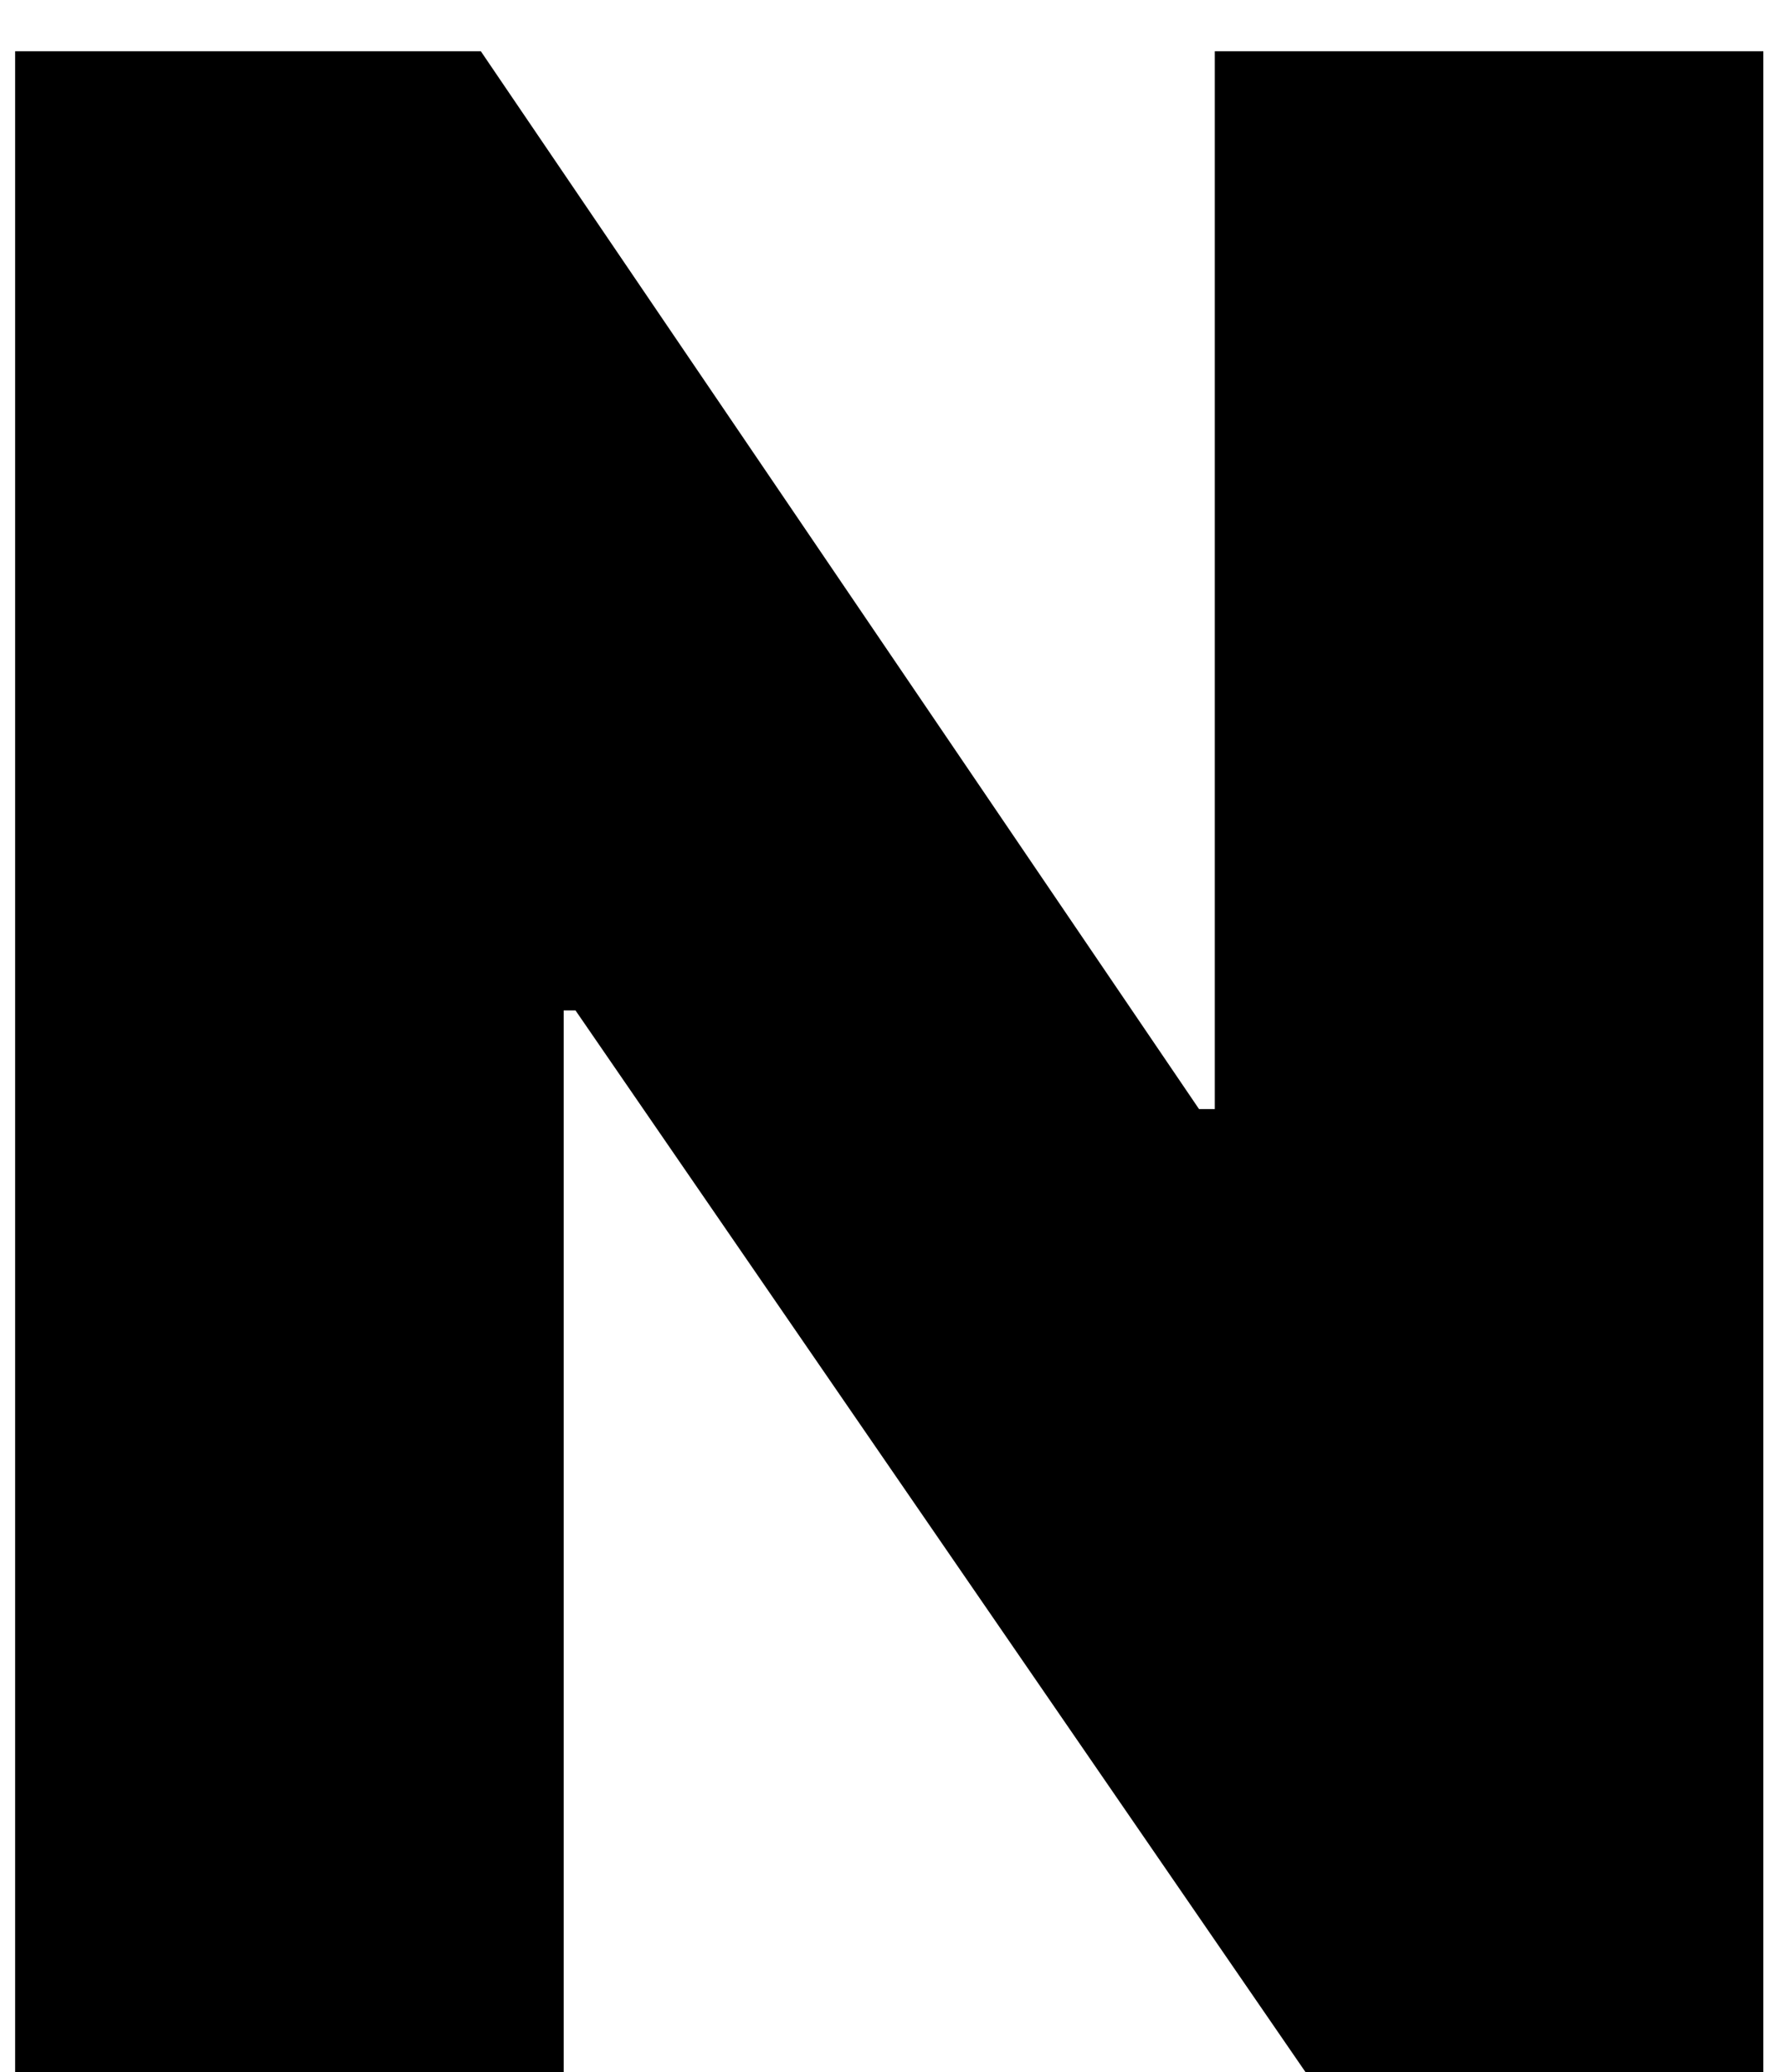 <svg width="31" height="36" viewBox="0 0 31 36" fill="none" xmlns="http://www.w3.org/2000/svg">
<path d="M30.641 0.89V36H22.686L10 17.554H9.795V36H0.263V0.89H8.355L20.835 19.268H21.109V0.89H30.641Z" fill="black"/>
</svg>
